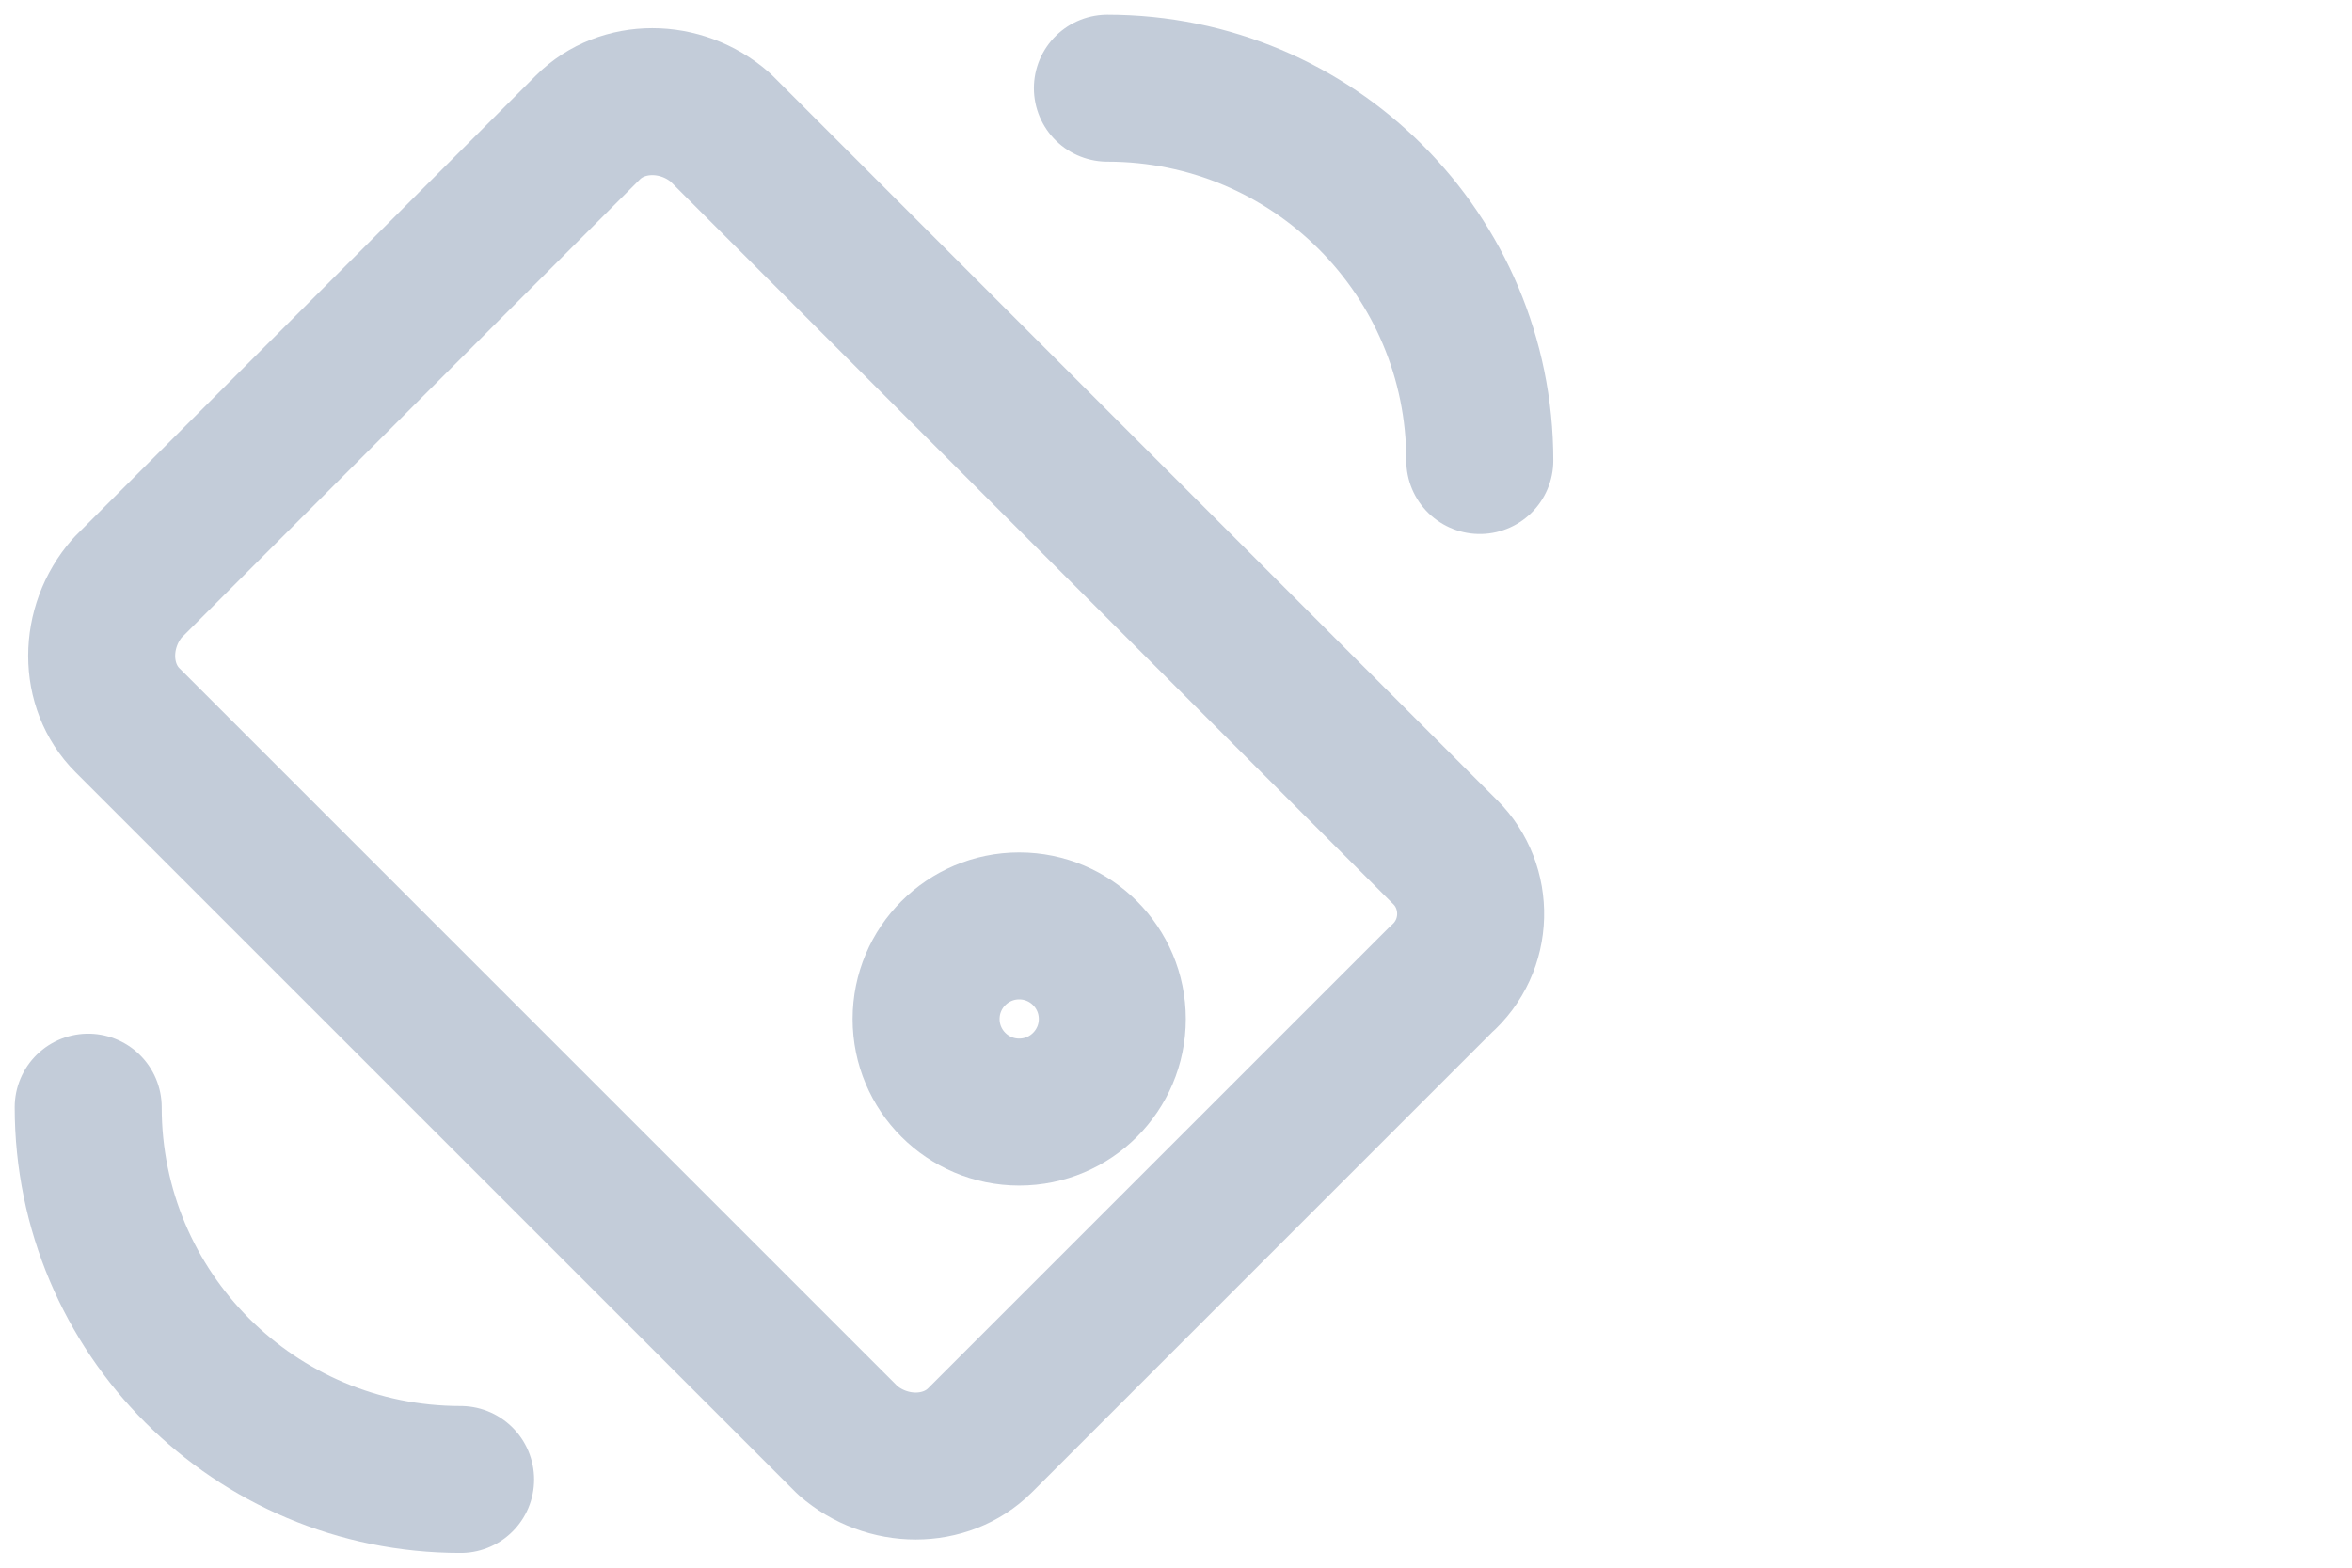 <?xml version="1.0" encoding="utf-8"?>
<!-- Generator: Adobe Illustrator 23.1.1, SVG Export Plug-In . SVG Version: 6.00 Build 0)  -->
<svg version="1.1" id="Layer_1" xmlns="http://www.w3.org/2000/svg" xmlns:xlink="http://www.w3.org/1999/xlink" x="0px" y="0px"
	 viewBox="0 0 48 32" style="enable-background:new 0 0 48 32;" xml:space="preserve">
<style type="text/css">
	.st0{fill:none;}
	.st1{fill:none;stroke:#C3CCD9;stroke-width:3;stroke-linecap:round;stroke-linejoin:round;stroke-miterlimit:10;}
</style>
<g>
	<rect class="st0" width="32" height="32"/>
	<ellipse class="st1" cx="20.8" cy="20.8" rx="1.9" ry="1.9"/>
	<path class="st1" d="M29.4,20L20,29.4c-0.7,0.7-1.9,0.7-2.7,0L2.6,14.7c-0.7-0.7-0.7-1.9,0-2.7L12,2.6c0.7-0.7,1.9-0.7,2.7,0
		l14.8,14.8C30.2,18.1,30.2,19.3,29.4,20z"/>
	<path class="st1" d="M9.4,30.2c-4.2,0-7.6-3.4-7.6-7.6"/>
	<path class="st1" d="M30.2,9.4c0-4.2-3.4-7.6-7.6-7.6"/>
</g>
</svg>
